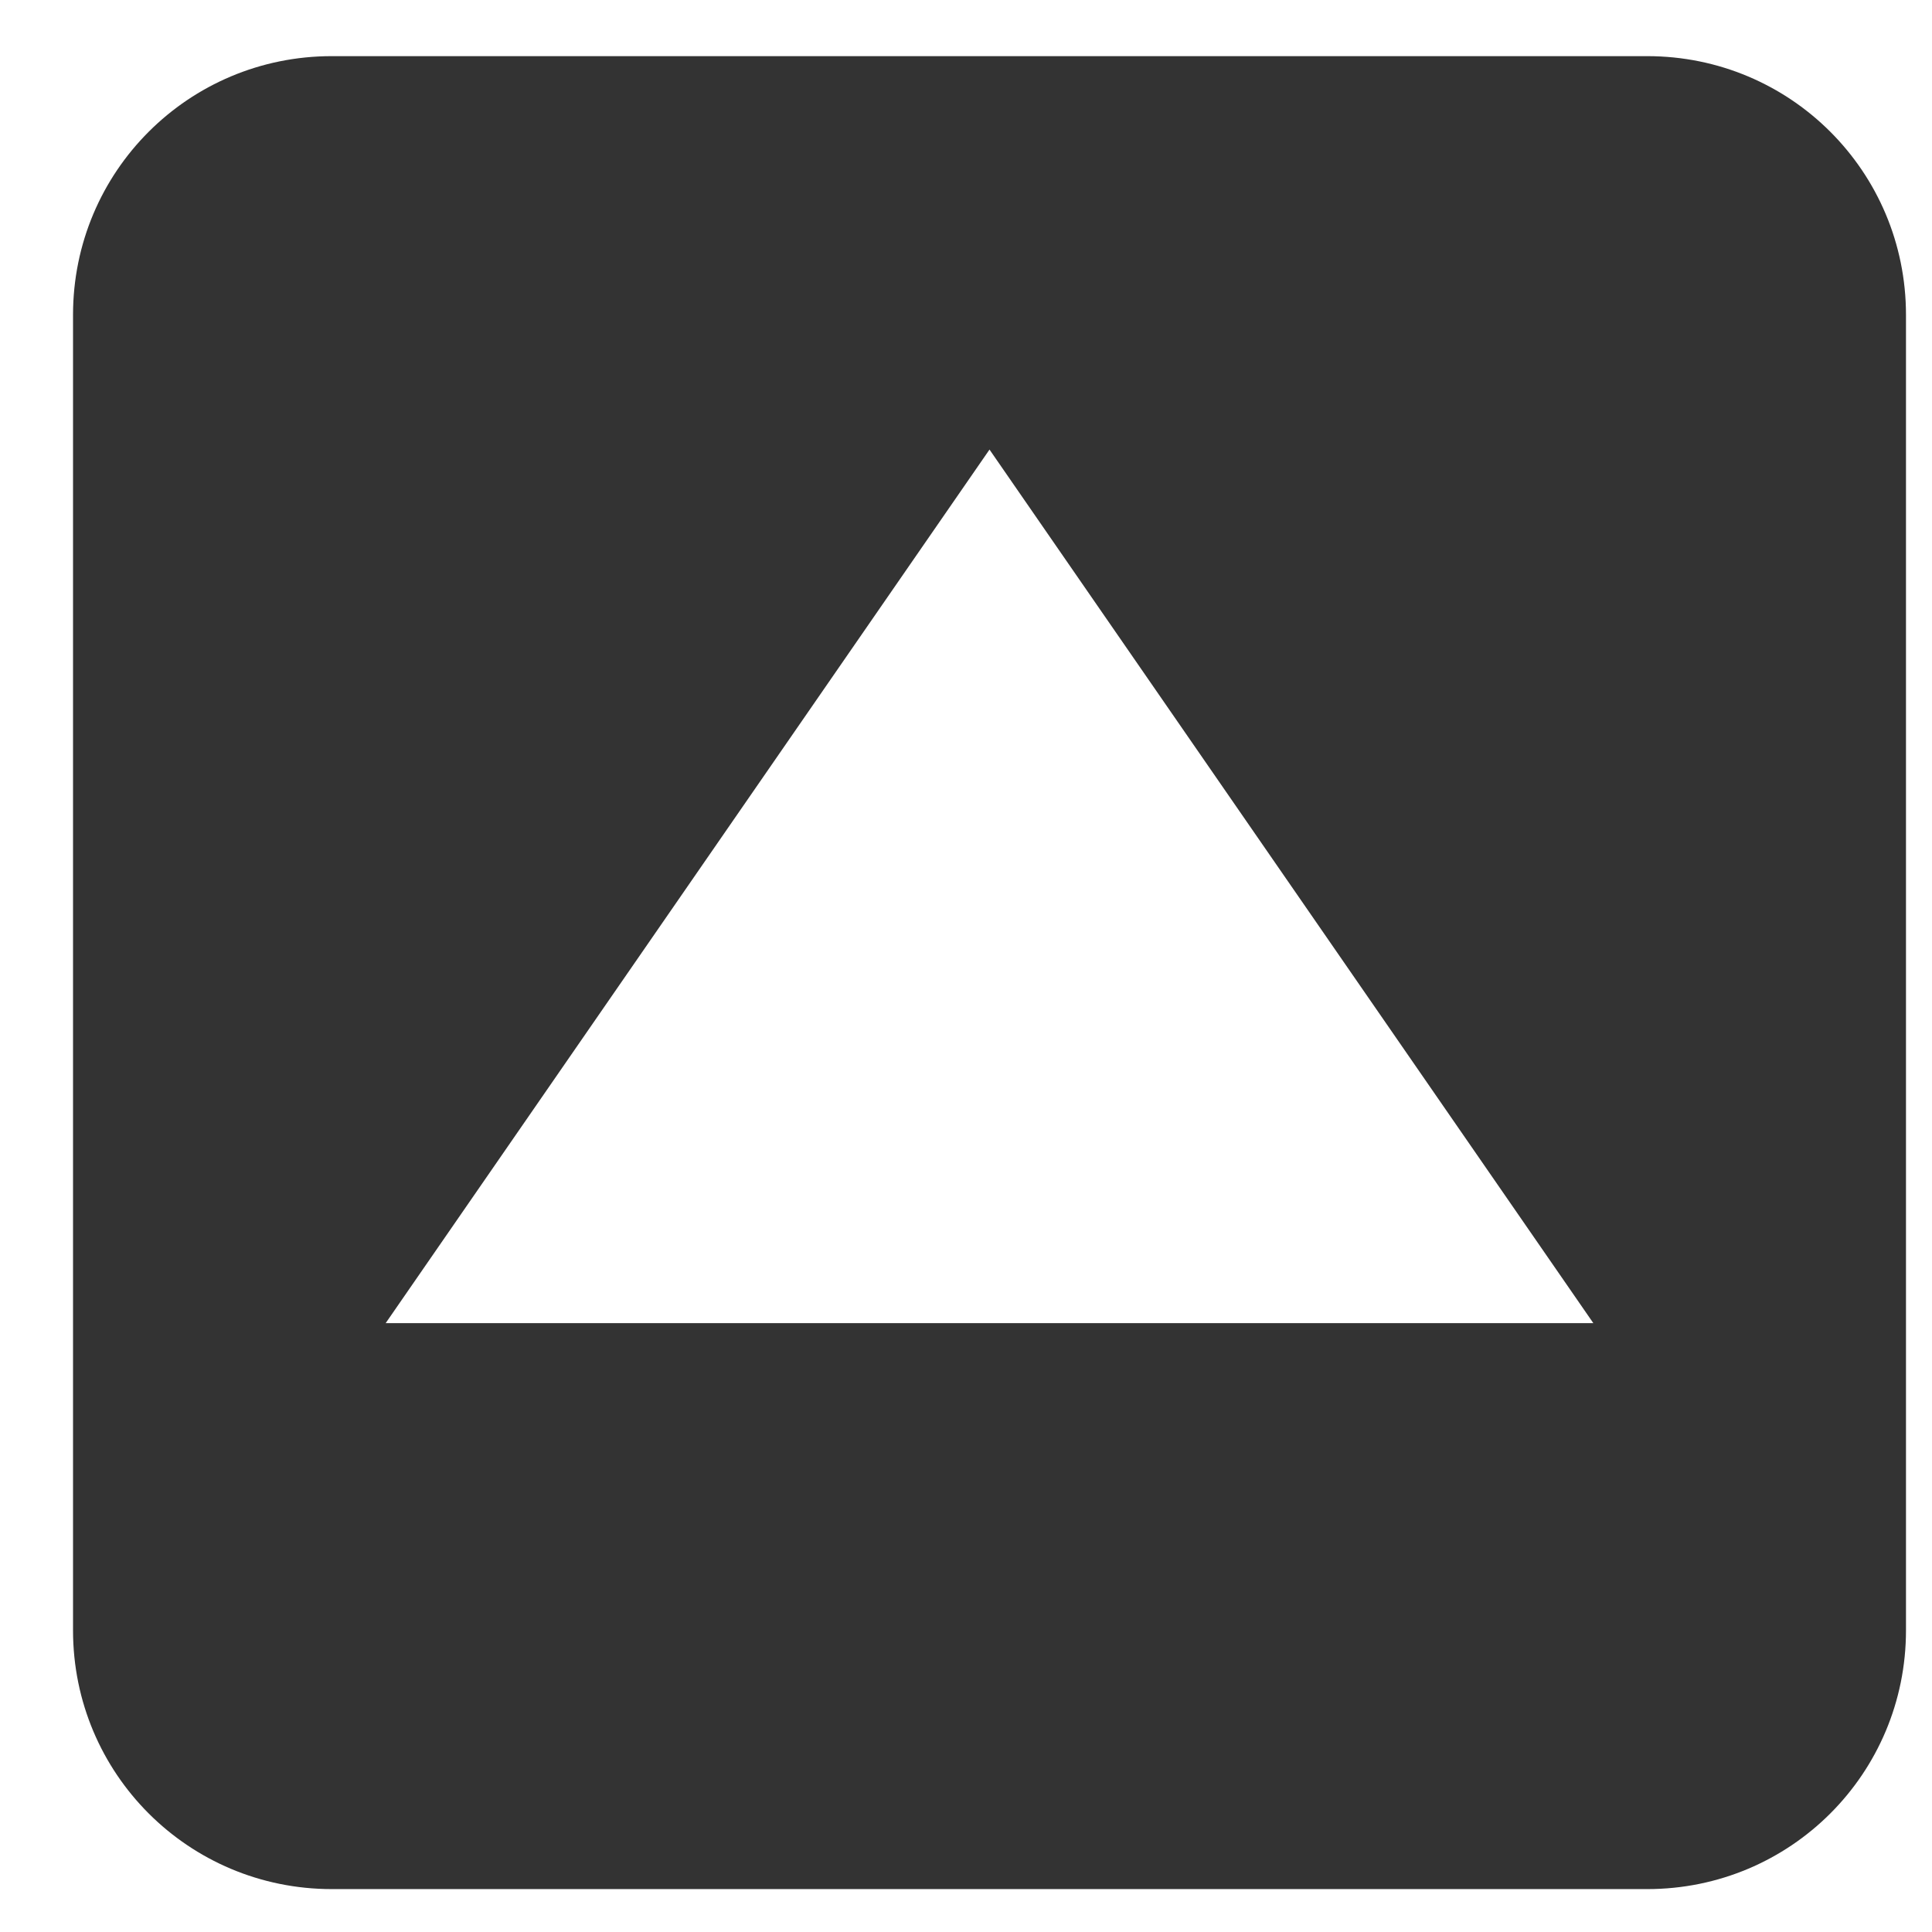 <?xml version="1.0" encoding="UTF-8" standalone="no"?>
<!-- Created with Inkscape (http://www.inkscape.org/) -->

<svg
   xmlns:dc="http://purl.org/dc/elements/1.1/"
   xmlns:cc="http://creativecommons.org/ns#"
   xmlns:rdf="http://www.w3.org/1999/02/22-rdf-syntax-ns#"
   xmlns:svg="http://www.w3.org/2000/svg"
   xmlns="http://www.w3.org/2000/svg"
   xmlns:sodipodi="http://sodipodi.sourceforge.net/DTD/sodipodi-0.dtd"
   xmlns:inkscape="http://www.inkscape.org/namespaces/inkscape"
   width="16"
   height="16"
   viewBox="0 0 4.233 4.233"
   version="1.1"
   id="svg8"
   inkscape:version="0.92.4 (5da689c313, 2019-01-14)"
   sodipodi:docname="pagetop.svg">
  <defs
     id="defs2" />
  <sodipodi:namedview
     id="base"
     pagecolor="#ffffff"
     bordercolor="#666666"
     borderopacity="1.0"
     inkscape:pageopacity="0.0"
     inkscape:pageshadow="2"
     inkscape:zoom="5.6"
     inkscape:cx="32.988404"
     inkscape:cy="11.74254"
     inkscape:document-units="mm"
     inkscape:current-layer="layer1"
     showgrid="false"
     units="px"
     inkscape:window-width="668"
     inkscape:window-height="567"
     inkscape:window-x="182"
     inkscape:window-y="182"
     inkscape:window-maximized="0" />
  <g
     inkscape:label="レイヤー 1"
     inkscape:groupmode="layer"
     id="layer1"
     transform="translate(0,-292.767)">
    <path
       style="fill:#333333;fill-opacity:1;fill-rule:evenodd;stroke-width:0.265"
       d="m 0.727,292.89 c -0.314,0 -0.567,0.253 -0.567,0.567 v 2.882 c 0,0.314 0.253,0.567 0.567,0.567 H 3.609 c 0.314,0 0.567,-0.253 0.567,-0.567 v -2.882 c 0,-0.314 -0.253,-0.567 -0.567,-0.567 z m 1.441,0.862 1.323,1.914 H 0.845 Z"
       id="rect4520"
       inkscape:connector-curvature="0" />
  </g>
</svg>
